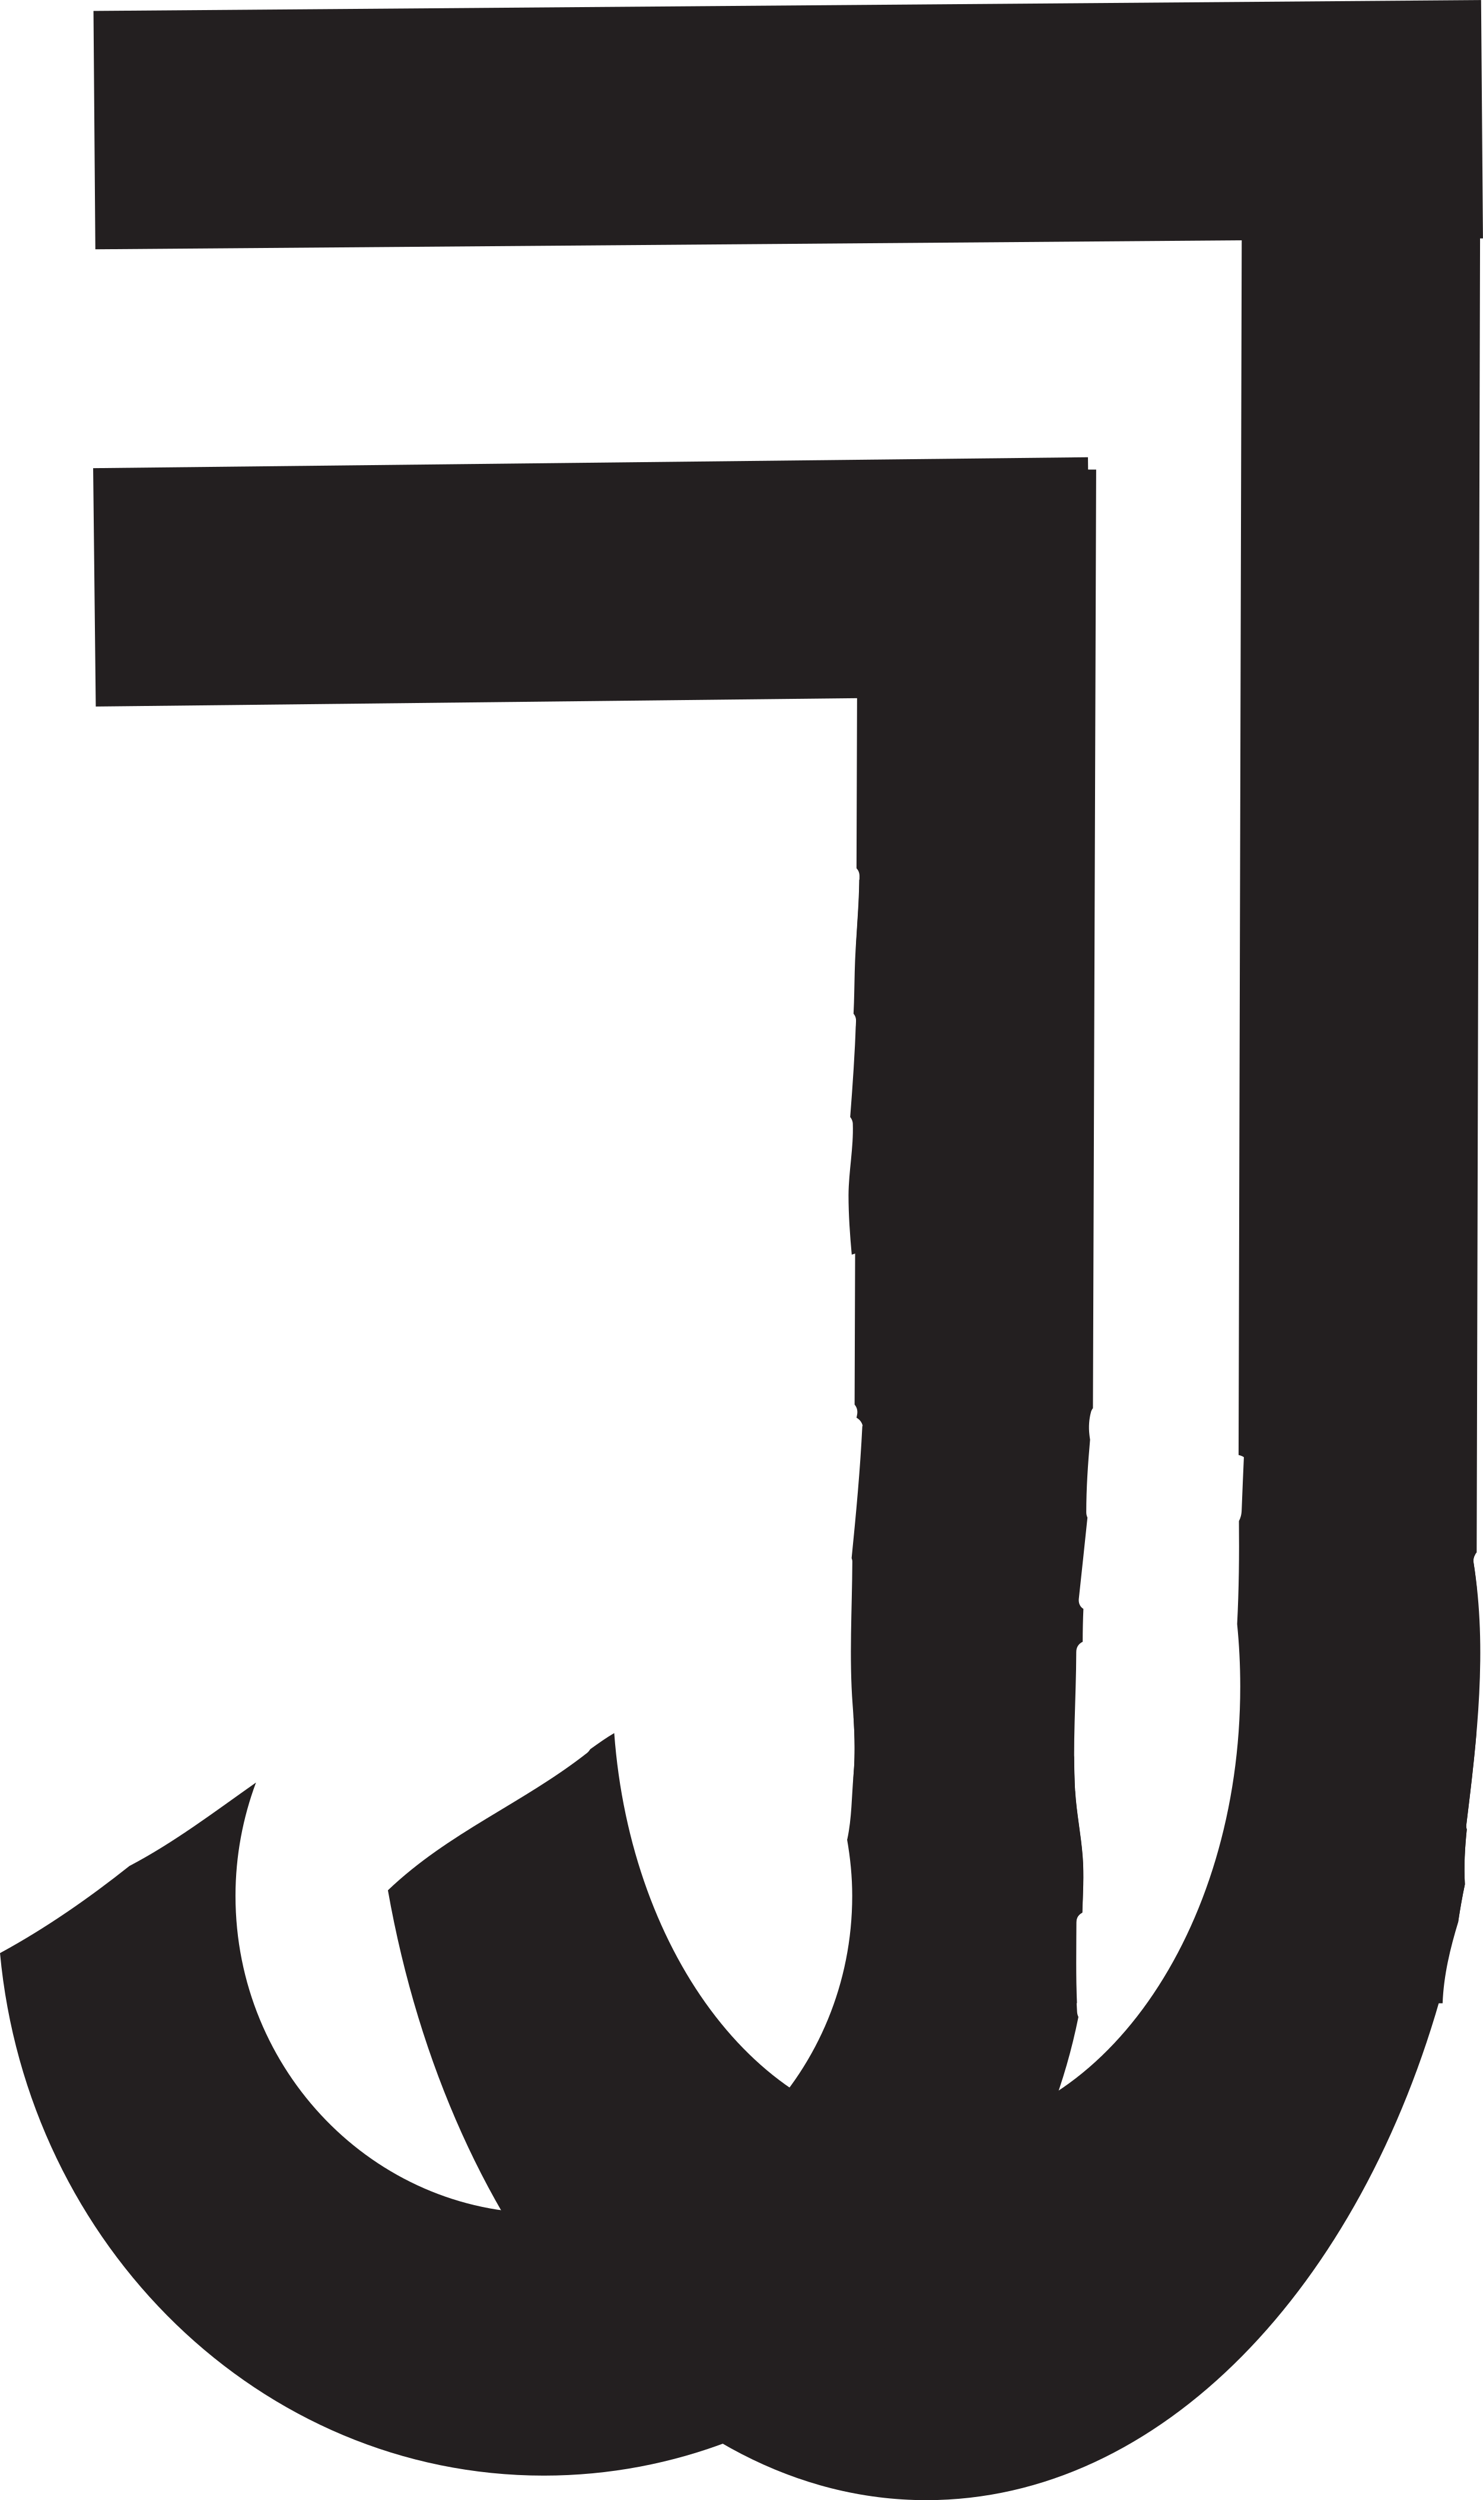 <?xml version="1.0" encoding="UTF-8"?>
<svg id="Layer_2" data-name="Layer 2" xmlns="http://www.w3.org/2000/svg" viewBox="0 0 124.44 209.77">
  <defs>
    <style>
      .cls-1 {
        fill: #231f20;
      }
    </style>
  </defs>
  <g id="Layer_1-2" data-name="Layer 1-2">
    <rect class="cls-1" x="7.92" y=".46" width="116.44" height="20" transform="translate(-.08 .52) rotate(-.45)"/>
    <rect class="cls-1" x="7.92" y="38.82" width="83.48" height="20" transform="translate(-.53 .55) rotate(-.63)"/>
    <path class="cls-1" d="m122.36,161.22c.16-1.05.34-2.09.56-3.12-.09-1.54,0-3.08.16-4.61-.04-.11-.06-.24-.04-.38.31-2.51.62-5.06.84-7.61l.03-12.34c-.07-.68-.15-1.36-.26-2.04-.06-.36.07-.65.26-.87l.31-120.22-20-.06-.29,112.11c.45.09.87.41.87.93,0,1.16-.08,2.32-.17,3.48.02.08.05.16.05.26,0,.62-.05,1.23-.1,1.85.02.78.05,1.56.08,2.33.43,3.42,1.56,6.87.43,10.11.13,4.29-.28,8.57-.53,12.85-.01.25-.1.44-.22.6.03,1.92.01,3.84-.15,5.75-.02.27-.16.5-.34.67l-.02,6.68v.44l17.22.05c.09-2.36.64-4.62,1.32-6.85h-.01Z"/>
    <path class="cls-1" d="m90.21,150.27c-.22-3.89.09-7.78.1-11.67,0-.43.24-.71.54-.85,0-.92.02-1.84.06-2.76-.24-.15-.41-.41-.39-.8.25-2.29.49-4.57.73-6.86-.06-.13-.1-.27-.1-.45,0-2.04.14-4.06.32-6.09-.02-.15-.05-.29-.06-.44-.07-.62-.03-1.26.13-1.86.03-.13.09-.24.17-.34l.27-78.75-20-.08-.11,33.53c.15.16.25.37.25.65,0,1.85-.16,3.69-.27,5.53l-.02,6.48c0,.05.03.09.02.14,0,.17-.02.33-.03.5l-.11,31.7c.18.21.28.5.21.85-.02.08-.03.17-.05.25.29.16.52.45.54.85.29,5.42-.19,10.81-.76,16.2l-.03,8.11c.1,1.6.14,3.2,0,4.81,0,.06,0,.13-.01.19l-.06,18.88,18.82.08c-.1-2.26-.05-4.52-.05-6.78,0-.42.22-.68.5-.83.05-1.56.15-3.13.03-4.69-.14-1.85-.52-3.66-.63-5.51h0Z"/>
    <g>
      <path class="cls-1" d="m91.47,90.61c.12-4.12-.44-8.18-.09-12.09-.14-.2-.26-.45-.28-.69-.05-.6-.12-1.19-.18-1.78-4.18-1.8-8.6-2.78-13.18-2.78-1.91,0-3.79.2-5.64.54-.03,2.57-.32,5.14-.38,7.71-.03,1.18-.04,2.35-.1,3.53.13.16.22.36.21.62-.1,2.69-.28,5.37-.49,8.05.12.15.21.33.22.57.07,2.01-.35,3.99-.36,5.99,0,1.67.12,3.33.27,4.99,2.01-.71,4.1-1.13,6.26-1.13,4.82,0,9.34,1.85,13.23,5.07-.45-3.14-.37-6.28-.15-9.43.12-3.05.37-6.11.65-9.18h0Z"/>
      <path class="cls-1" d="m122.36,161.22c.16-1.05.34-2.09.56-3.12-.09-1.54,0-3.08.16-4.61-.04-.11-.06-.24-.04-.38.9-7.24,1.78-14.73.61-21.99-.05-.28.03-.52.15-.72-2.09-18.58-9.32-34.65-19.5-44.97-.02.75-.04,1.5-.08,2.24.02,1.2.05,2.41.08,3.6.44,5.27,1.58,10.61.43,15.6.13,6.62-.29,13.23-.54,19.83-.01.39-.1.68-.23.92.03,2.88,0,5.76-.15,8.64.17,1.71.26,3.46.26,5.24,0,20.62-11.82,37.39-26.34,37.39-13.6,0-24.81-14.69-26.19-33.48-.69.4-1.35.88-2.01,1.35-.07.11-.15.22-.26.31-5.4,4.24-11.62,6.66-16.72,11.53,5.2,29.4,23.48,51.17,45.18,51.17,19.66,0,36.51-17.85,43.38-43.05.21-1.88.68-3.7,1.23-5.5h.02Z"/>
    </g>
    <path class="cls-1" d="m90.81,160.48c.05-1.56.15-3.13.03-4.69-.14-1.85-.52-3.66-.63-5.51-.05-.95-.07-1.91-.08-2.86-2.65-11.36-9.06-21.15-17.77-27.8-.18,3.71-.53,7.41-.9,11.11.03.09.06.18.06.28-.02,4.05-.28,8.04.03,12.09.15,1.95.25,3.88.07,5.83-.16,1.79-.14,3.6-.52,5.37,0,.02-.01.03-.02.04.27,1.54.43,3.11.43,4.73,0,14.69-11.61,26.63-25.87,26.63s-25.88-11.95-25.88-26.63c0-3.35.62-6.56,1.72-9.51-3.48,2.45-6.85,5.02-10.62,7-3.4,2.7-7.03,5.23-10.86,7.31,2.28,24.57,21.87,43.84,45.63,43.84,22.01,0,40.44-16.52,44.86-38.48-.06-.13-.1-.26-.11-.41-.16-2.5-.08-5.01-.08-7.51,0-.42.22-.68.5-.82h0Z"/>
  </g>
</svg>